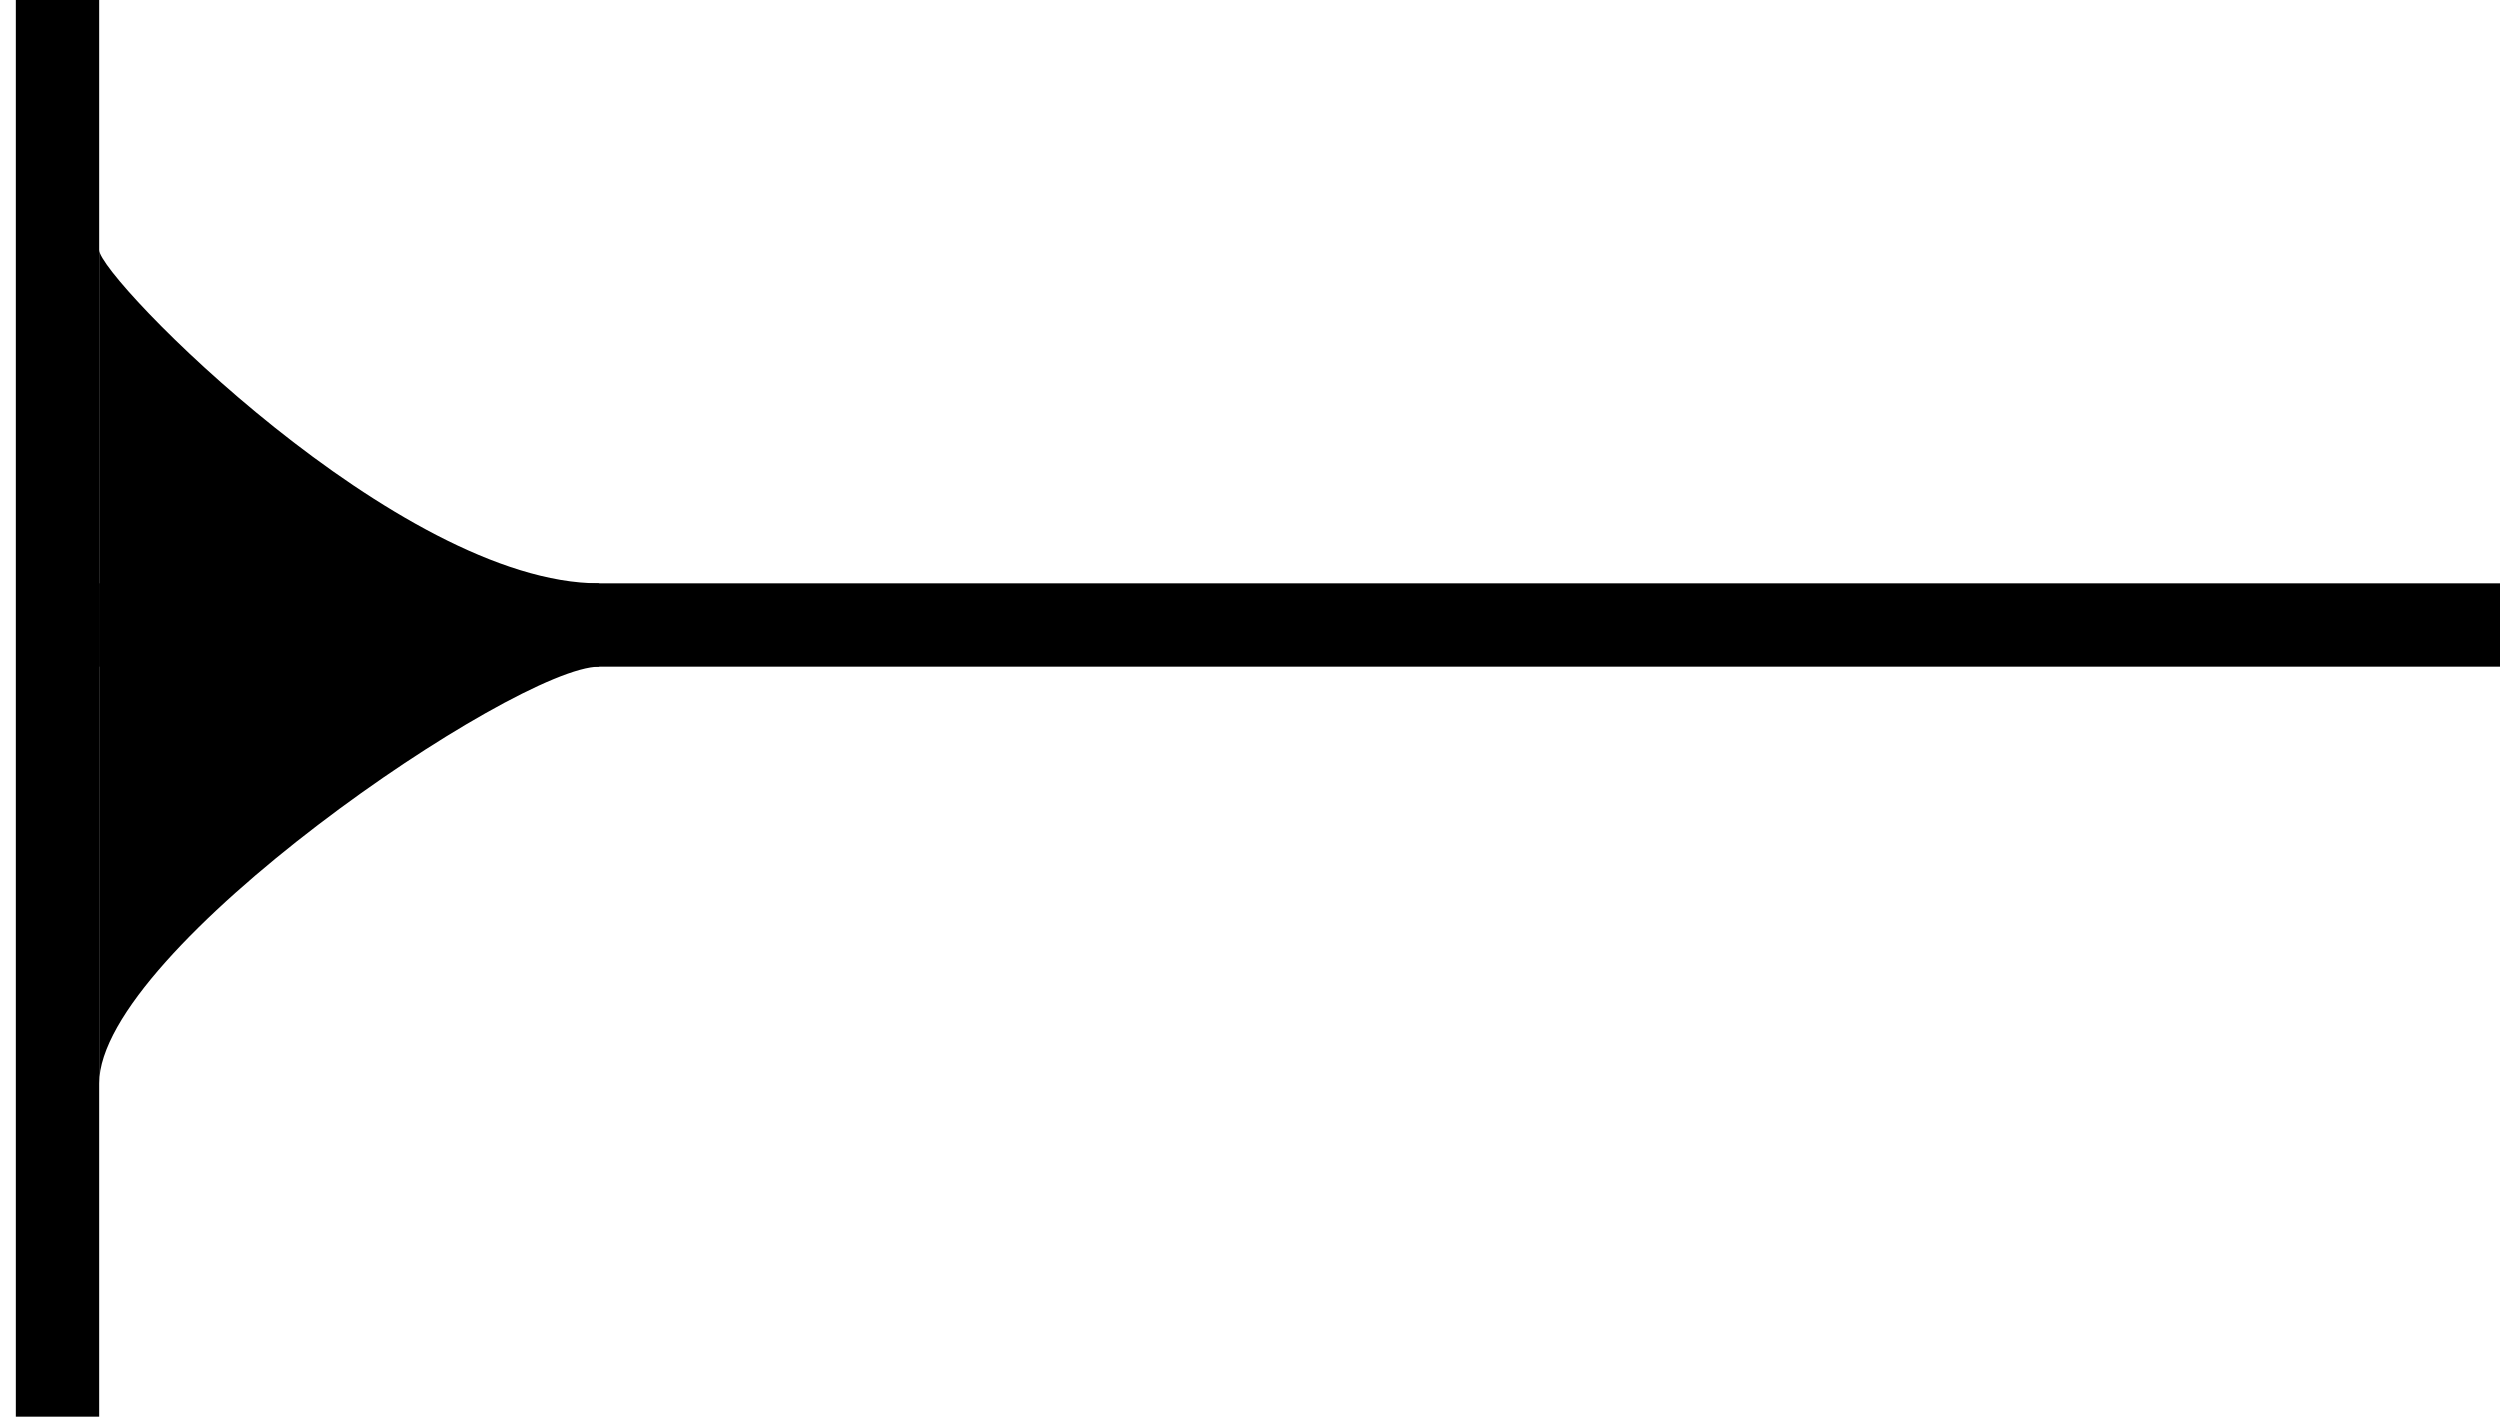 <svg width="30" height="17" viewBox="0 0 30 17" fill="none" xmlns="http://www.w3.org/2000/svg">
<line x1="30.19" y1="7.5" x2="1.19" y2="7.5" stroke="black"/>
<line x1="0.69" y1="17" x2="0.69" y2="-2.18557e-08" stroke="black"/>
<path d="M1.19 13C1.19 11.4 6.19 8 7.19 8L7.19 7C4.79 7 1.19 3.333 1.19 3L1.19 13Z" fill="black"/>
</svg>
